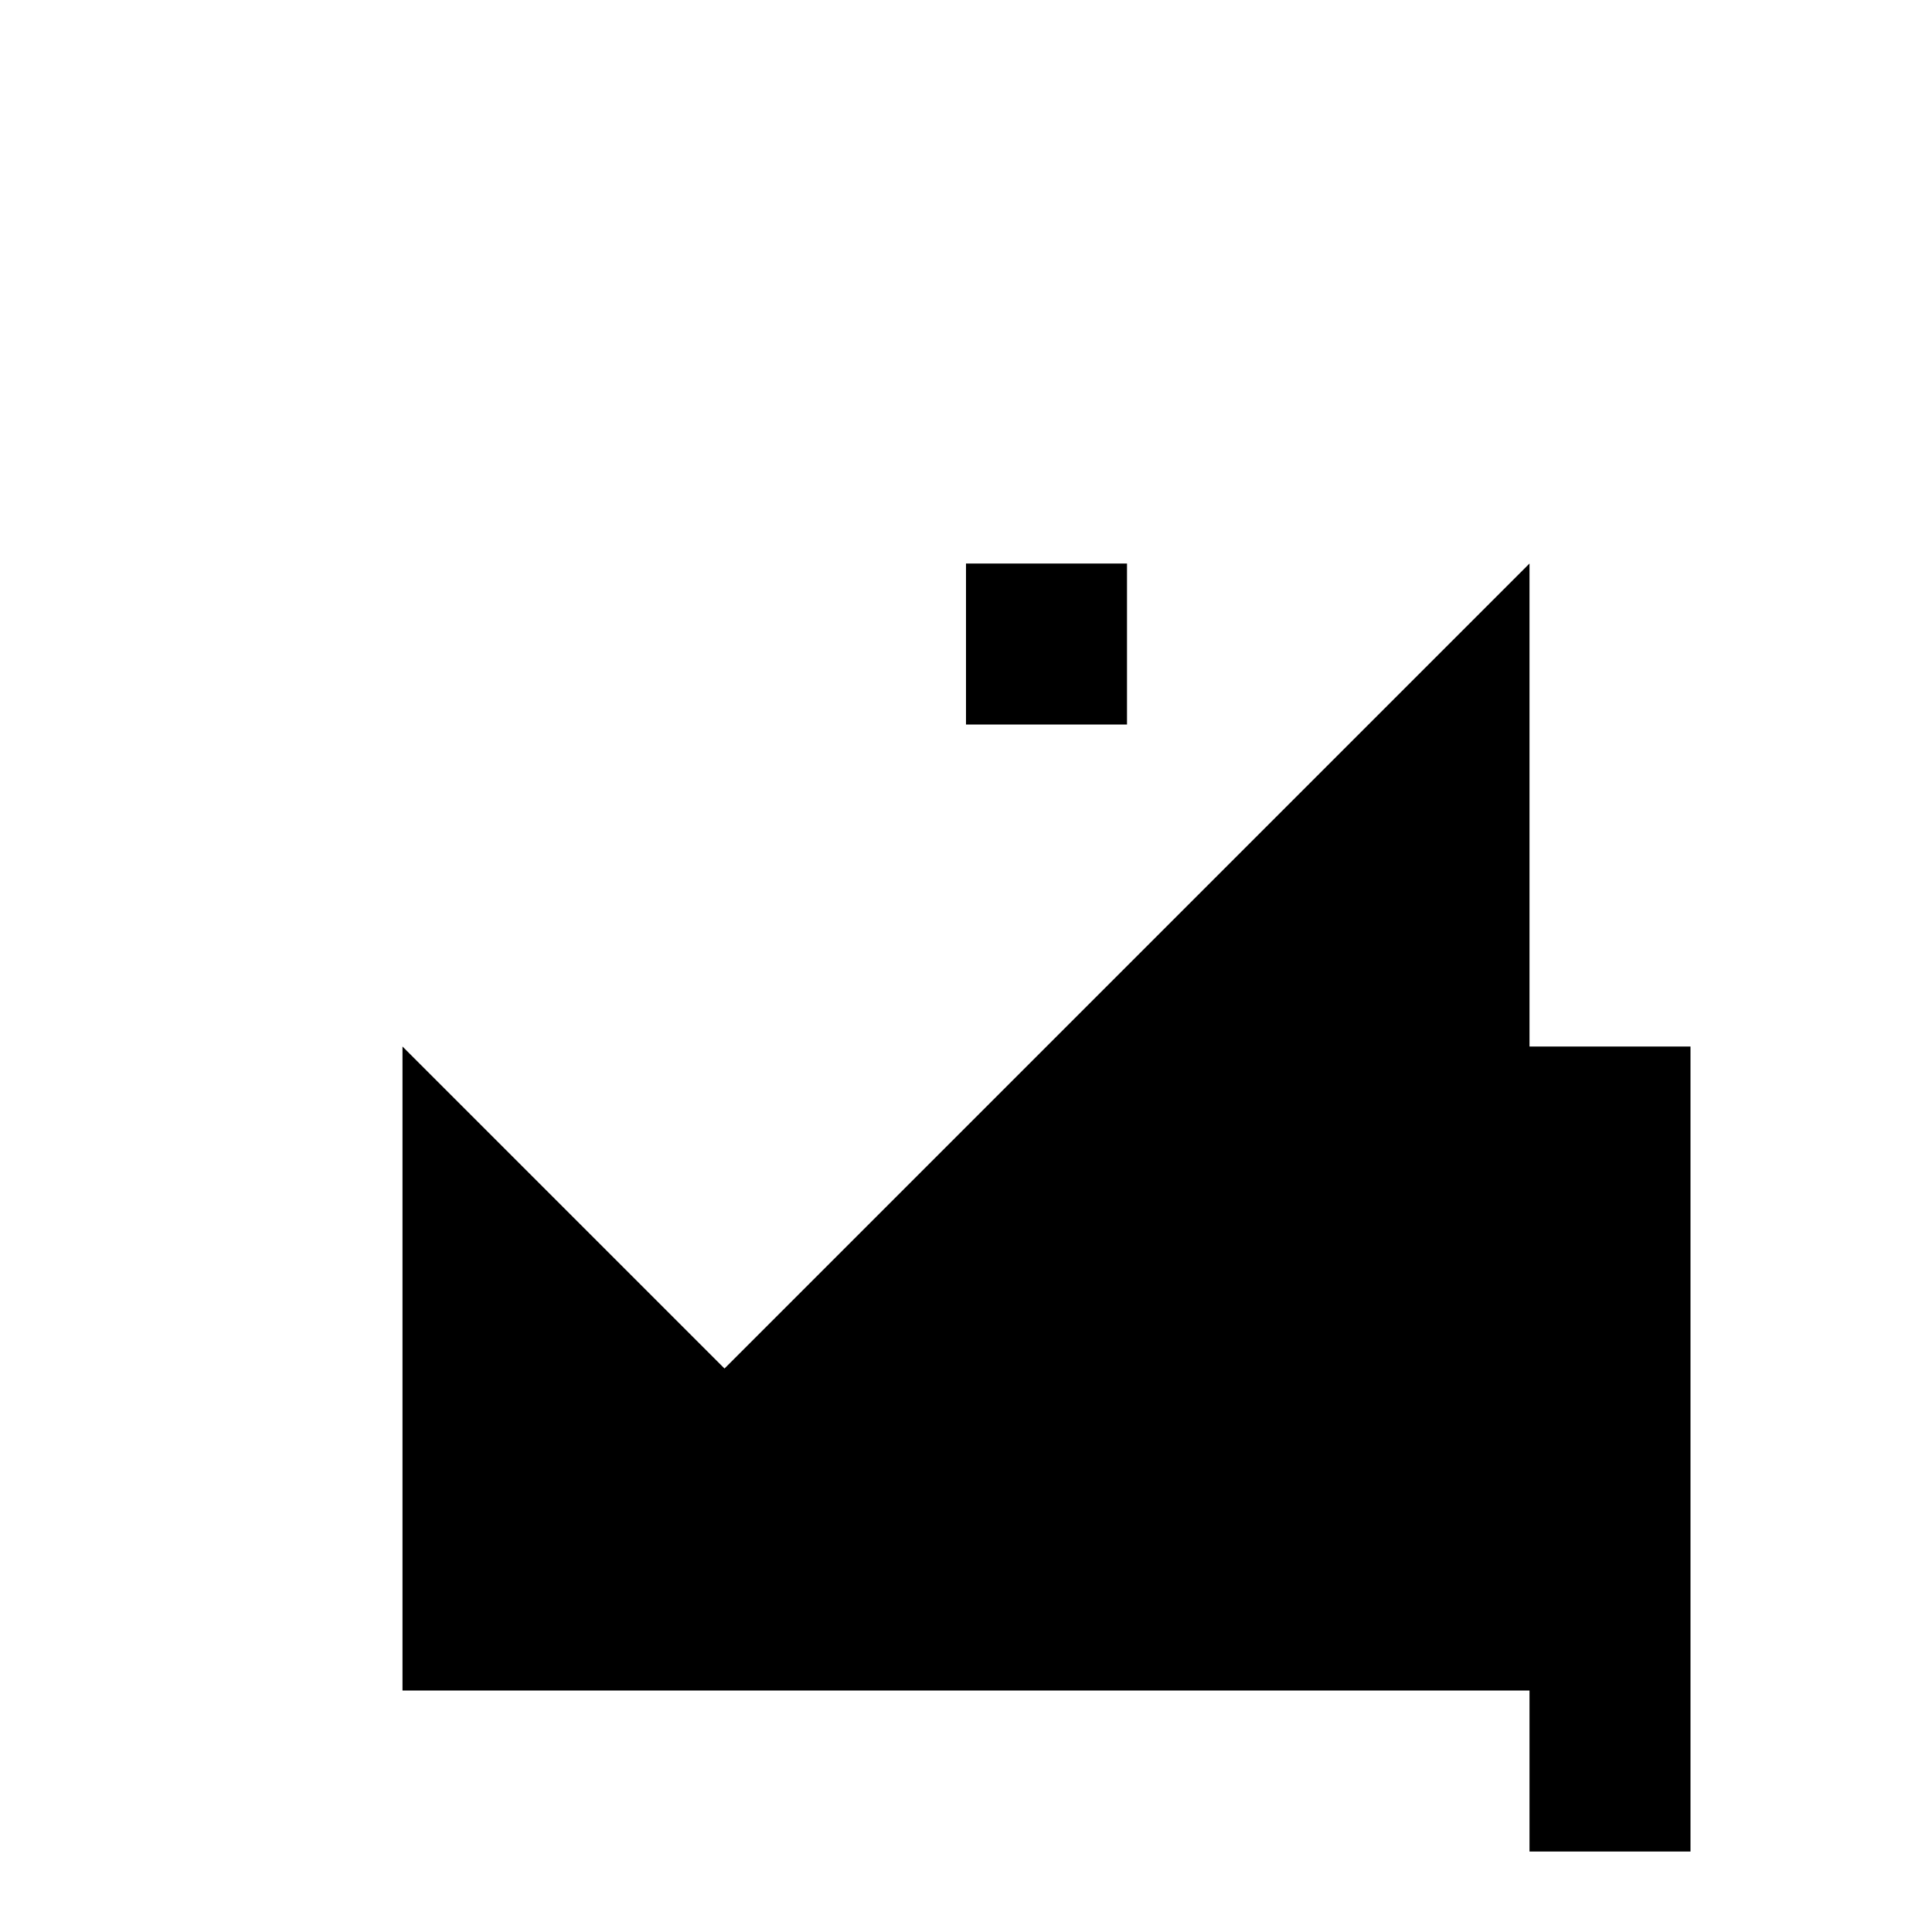 <svg xmlns="http://www.w3.org/2000/svg" class="icon icon-superposition" viewBox="0 0 24 24">
    <path d="M0 0h24v24H0z" fill="none"/>
    <path d="M5 13l4 4L19 7v14H5V13zm14 0h2v10h-2V13zm-7-6h2v2h-2V7z"/>
</svg>